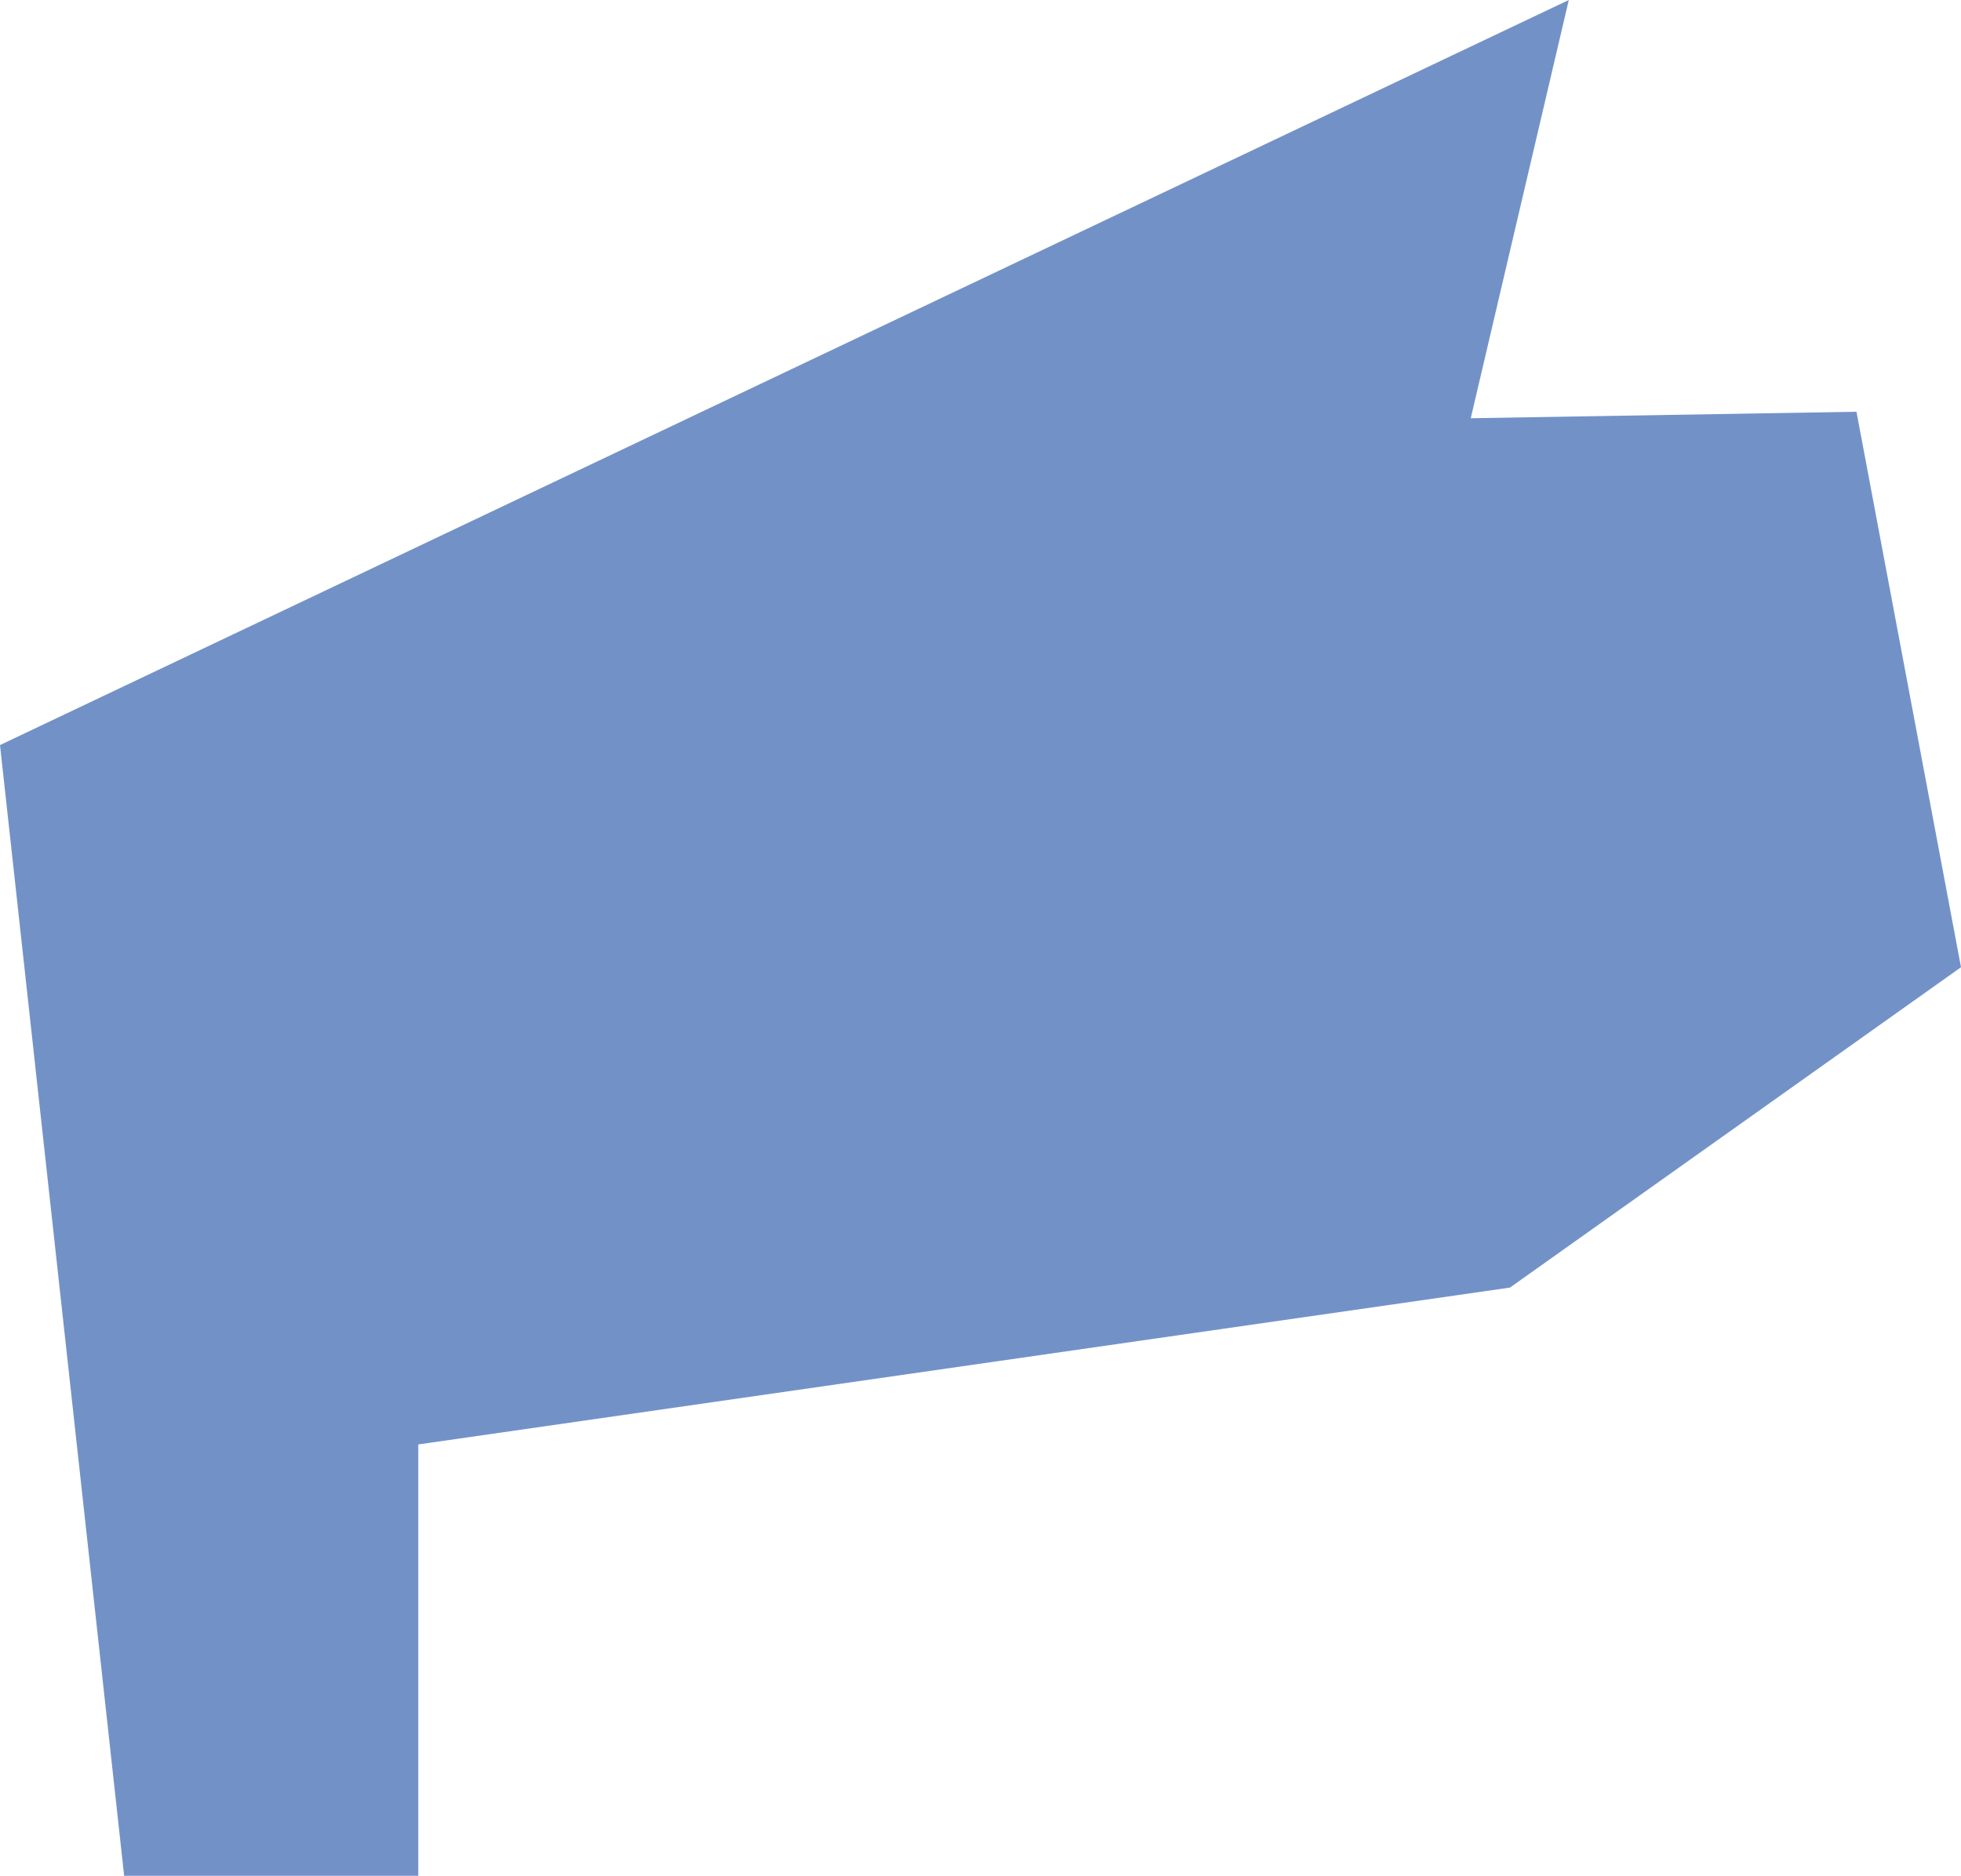 <?xml version="1.0" encoding="UTF-8"?>
<svg id="Art" xmlns="http://www.w3.org/2000/svg" viewBox="0 0 121 115.76">
  <defs>
    <style>
      .cls-1 {
        fill: #7292c7;
        stroke-width: 0px;
      }
    </style>
  </defs>
  <polygon class="cls-1" points="96.8 0 0 45.98 7.66 115.76 25.81 115.76 25.81 89.14 93.17 79.46 121 59.69 114.55 25.41 90.75 25.81 96.8 0"/>
</svg>